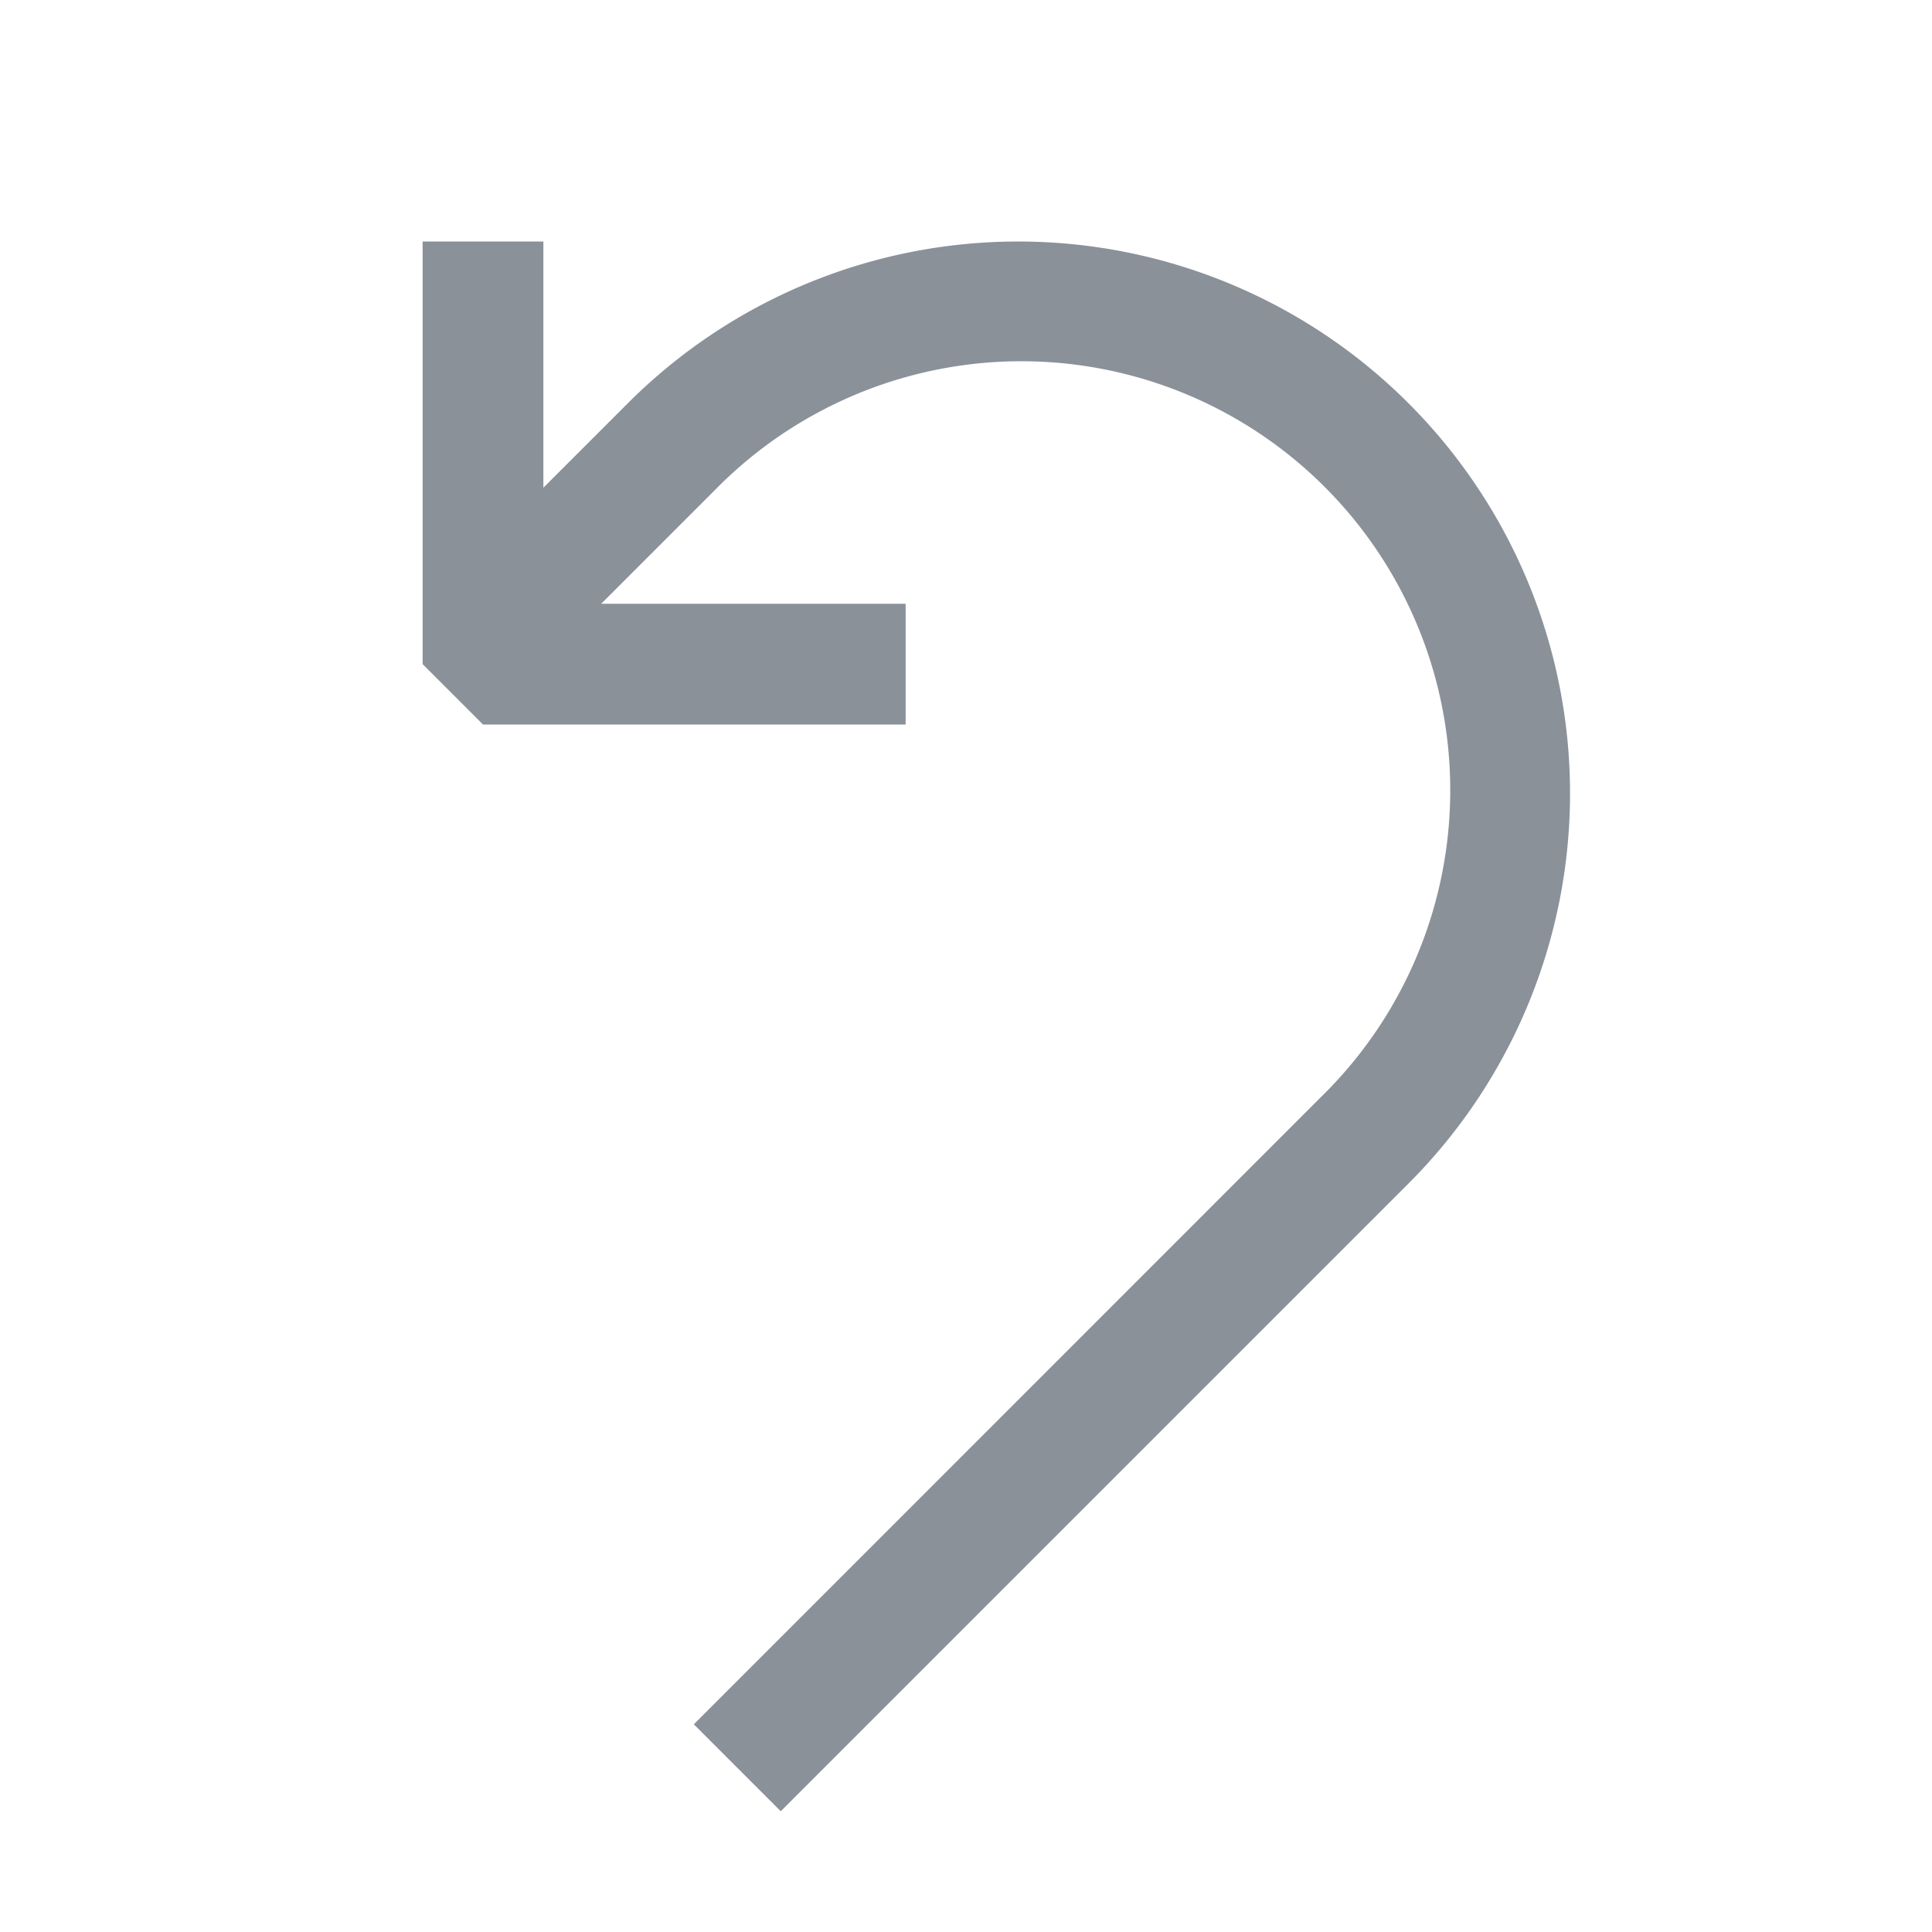 <svg width="16" height="16" viewBox="0 0 16 16" xmlns="http://www.w3.org/2000/svg" fill="rgb(138, 145, 153)" fill-opacity="1" transform="rotate(0, 8, 8)"><path fill-rule="evenodd" clip-rule="evenodd" d="M3.5 2v3.5L4 6h3.5V5H4.979l.941-.941a3.552 3.552 0 1 1 5.023 5.023L5.746 14.28l.72.72 5.198-5.198A4.57 4.57 0 0 0 5.2 3.339l-.7.7V2h-1z"/></svg>